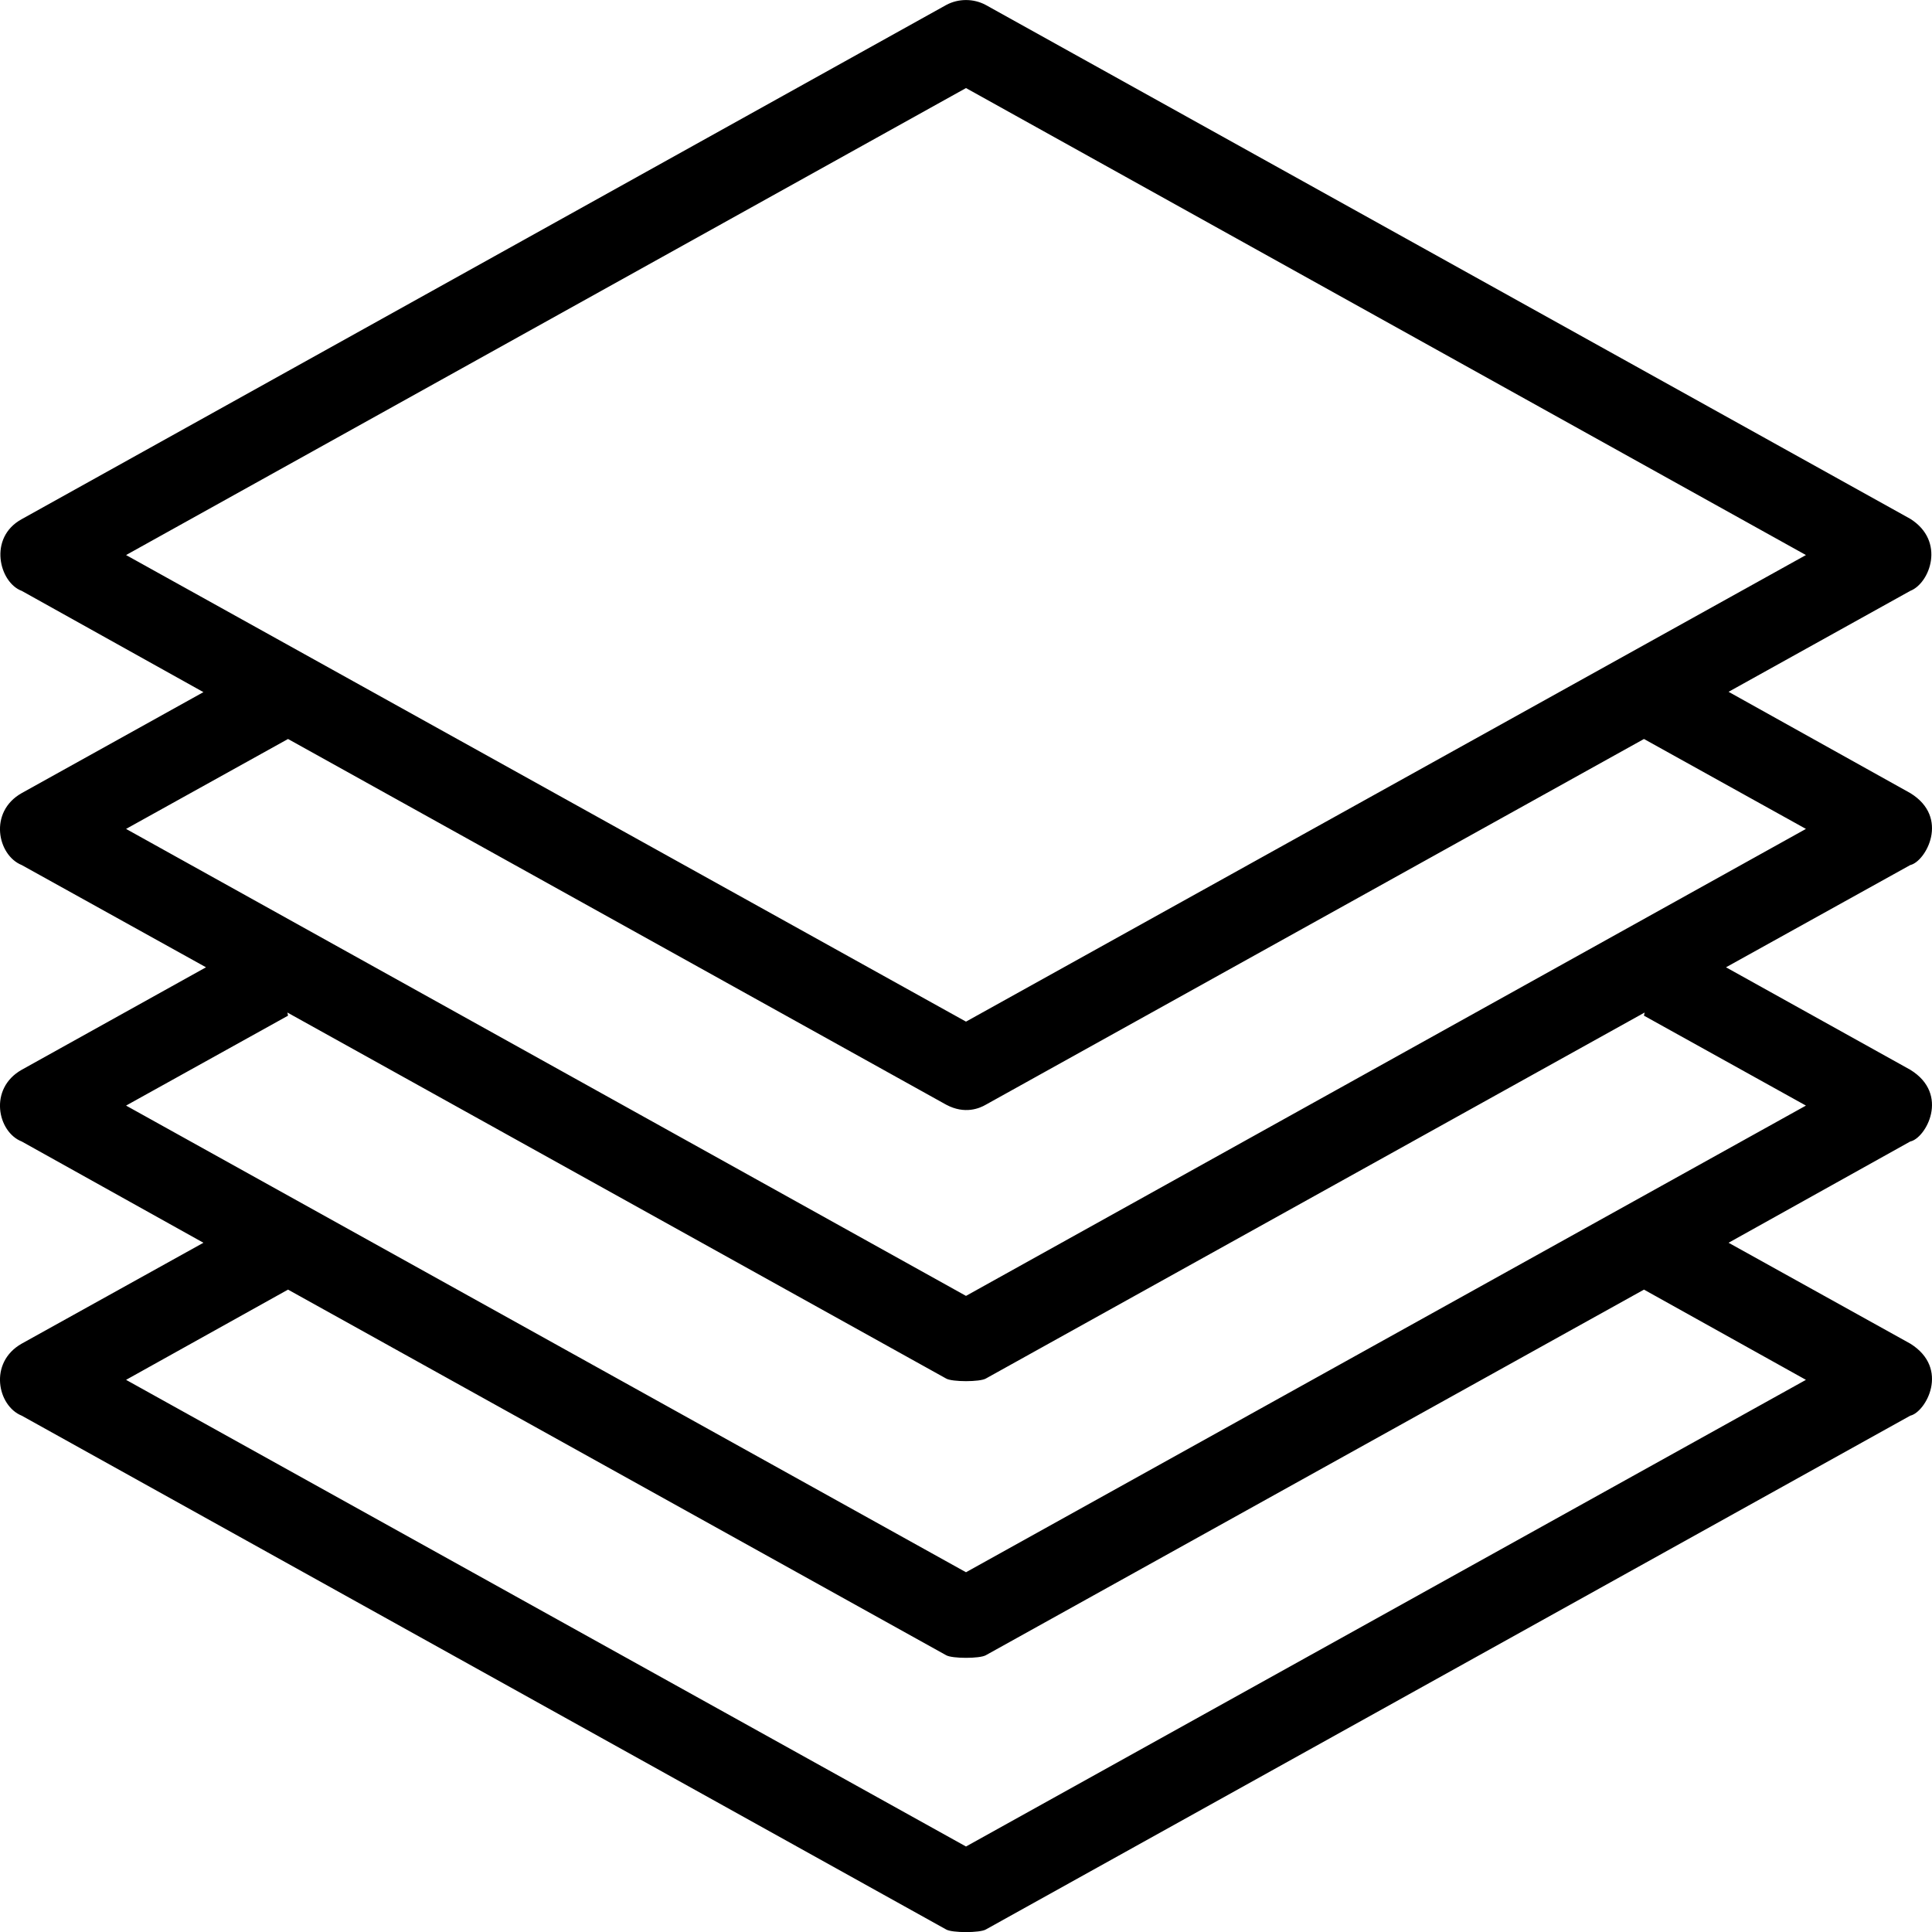 <svg xmlns="http://www.w3.org/2000/svg" width="32" height="32" viewBox="0 0 24 24">
    <path d="M 23.73 13.289 L 21.441 12.016 L 23.73 10.746 C 23.922 10.703 24.227 10.156 23.73 9.852 L 21.473 8.594 L 23.73 7.34 C 23.973 7.246 24.172 6.723 23.73 6.445 L 12.246 0.062 C 12.094 -0.02 11.906 -0.02 11.754 0.062 L 0.27 6.449 C -0.152 6.68 -0.008 7.238 0.27 7.34 L 2.527 8.598 L 0.27 9.852 C -0.145 10.086 -0.031 10.625 0.27 10.746 L 2.559 12.016 L 0.27 13.289 C -0.145 13.523 -0.031 14.062 0.27 14.18 L 2.527 15.438 L 0.27 16.691 C -0.145 16.926 -0.031 17.465 0.27 17.586 L 11.754 23.969 C 11.828 24.012 12.172 24.012 12.246 23.969 L 23.73 17.586 C 23.922 17.543 24.227 17 23.73 16.691 L 21.473 15.438 L 23.73 14.18 C 23.922 14.141 24.227 13.594 23.73 13.289 Z M 12 1.094 L 22.434 6.895 L 12 12.691 L 1.566 6.895 Z M 3.578 9.18 L 11.754 13.723 C 11.988 13.848 12.172 13.766 12.246 13.723 L 20.422 9.18 L 22.434 10.297 L 12 16.098 L 1.566 10.297 Z M 22.434 17.141 L 12 22.938 L 1.566 17.141 L 3.578 16.02 L 11.754 20.562 C 11.828 20.605 12.172 20.605 12.246 20.562 L 20.422 16.02 Z M 12 19.531 L 1.566 13.734 L 3.578 12.617 L 3.57 12.578 L 11.754 17.125 C 11.828 17.168 12.172 17.168 12.246 17.125 L 20.43 12.578 L 20.422 12.617 L 22.434 13.734 Z M 12 19.531"/>
</svg>
